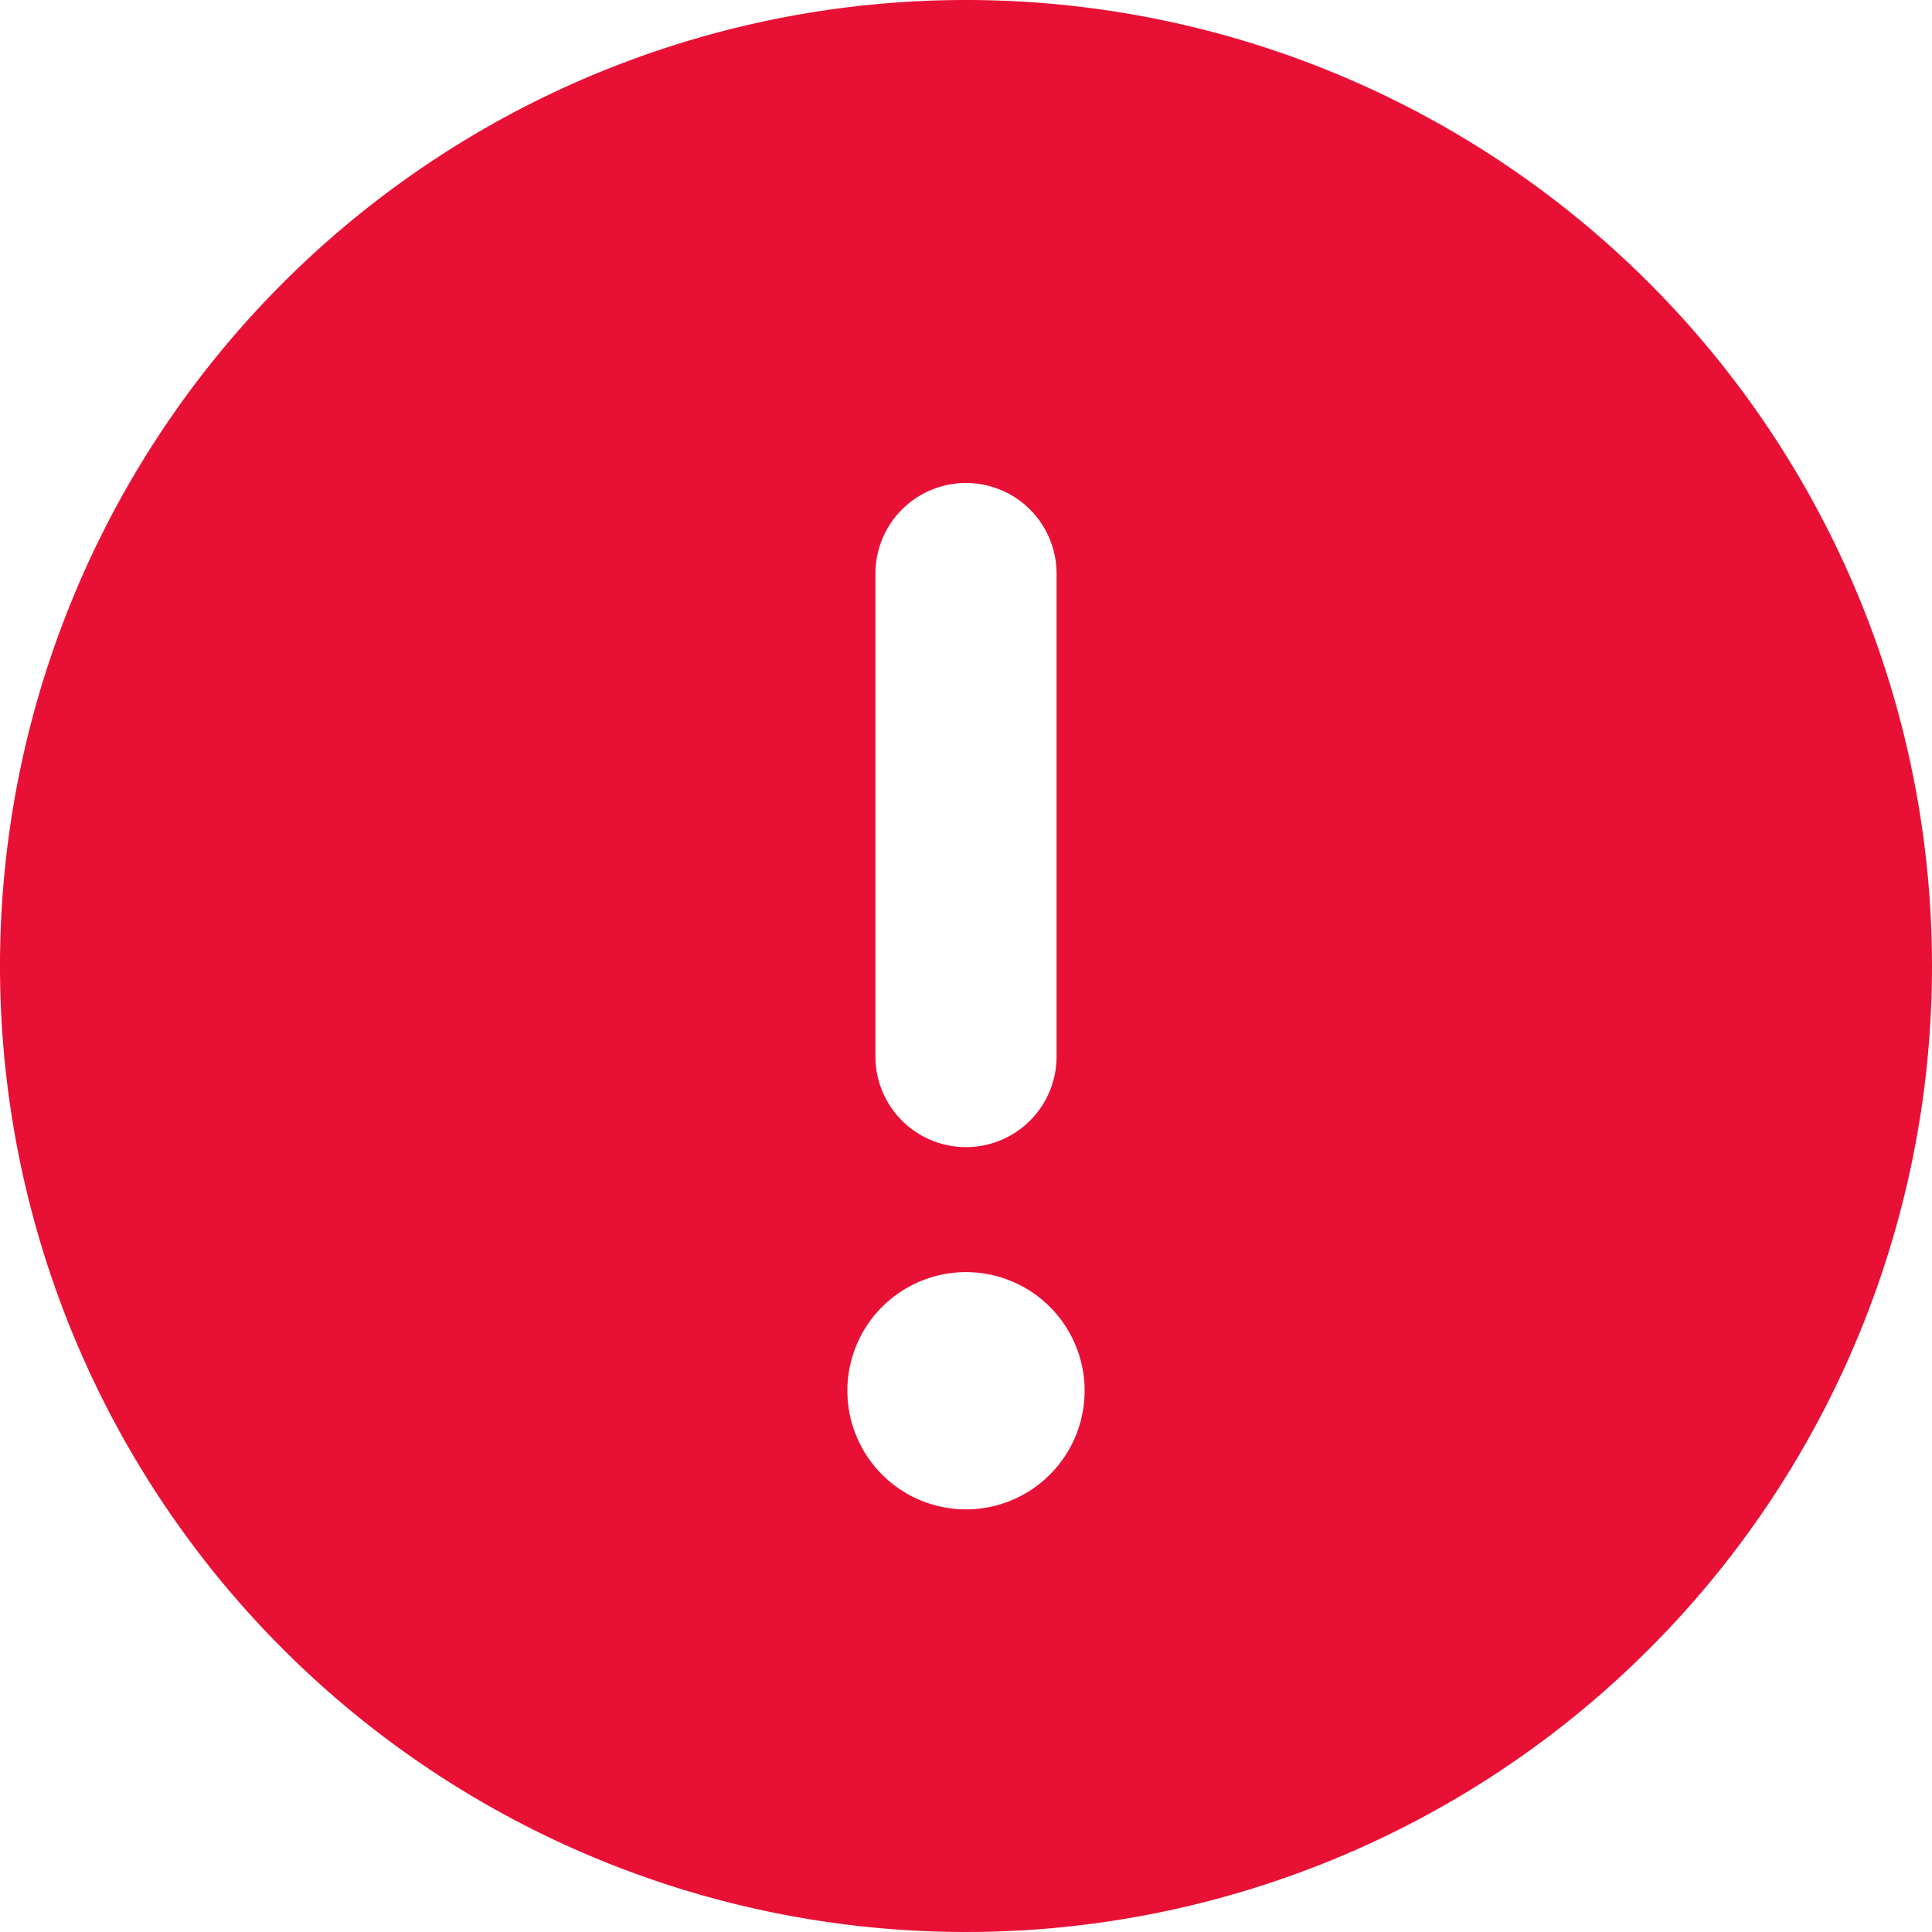<svg xmlns="http://www.w3.org/2000/svg" width="40" height="40" viewBox="0 0 40 40">
  <path id="circle-exclamation" d="M20,0A20,20,0,1,0,40,20,20,20,0,0,0,20,0ZM18.125,11.875a1.875,1.875,0,0,1,3.75,0v10a1.875,1.875,0,0,1-3.75,0ZM20,31.25a2.456,2.456,0,1,1,2.456-2.456A2.457,2.457,0,0,1,20,31.25Z" fill="#e91035"/>
</svg>
